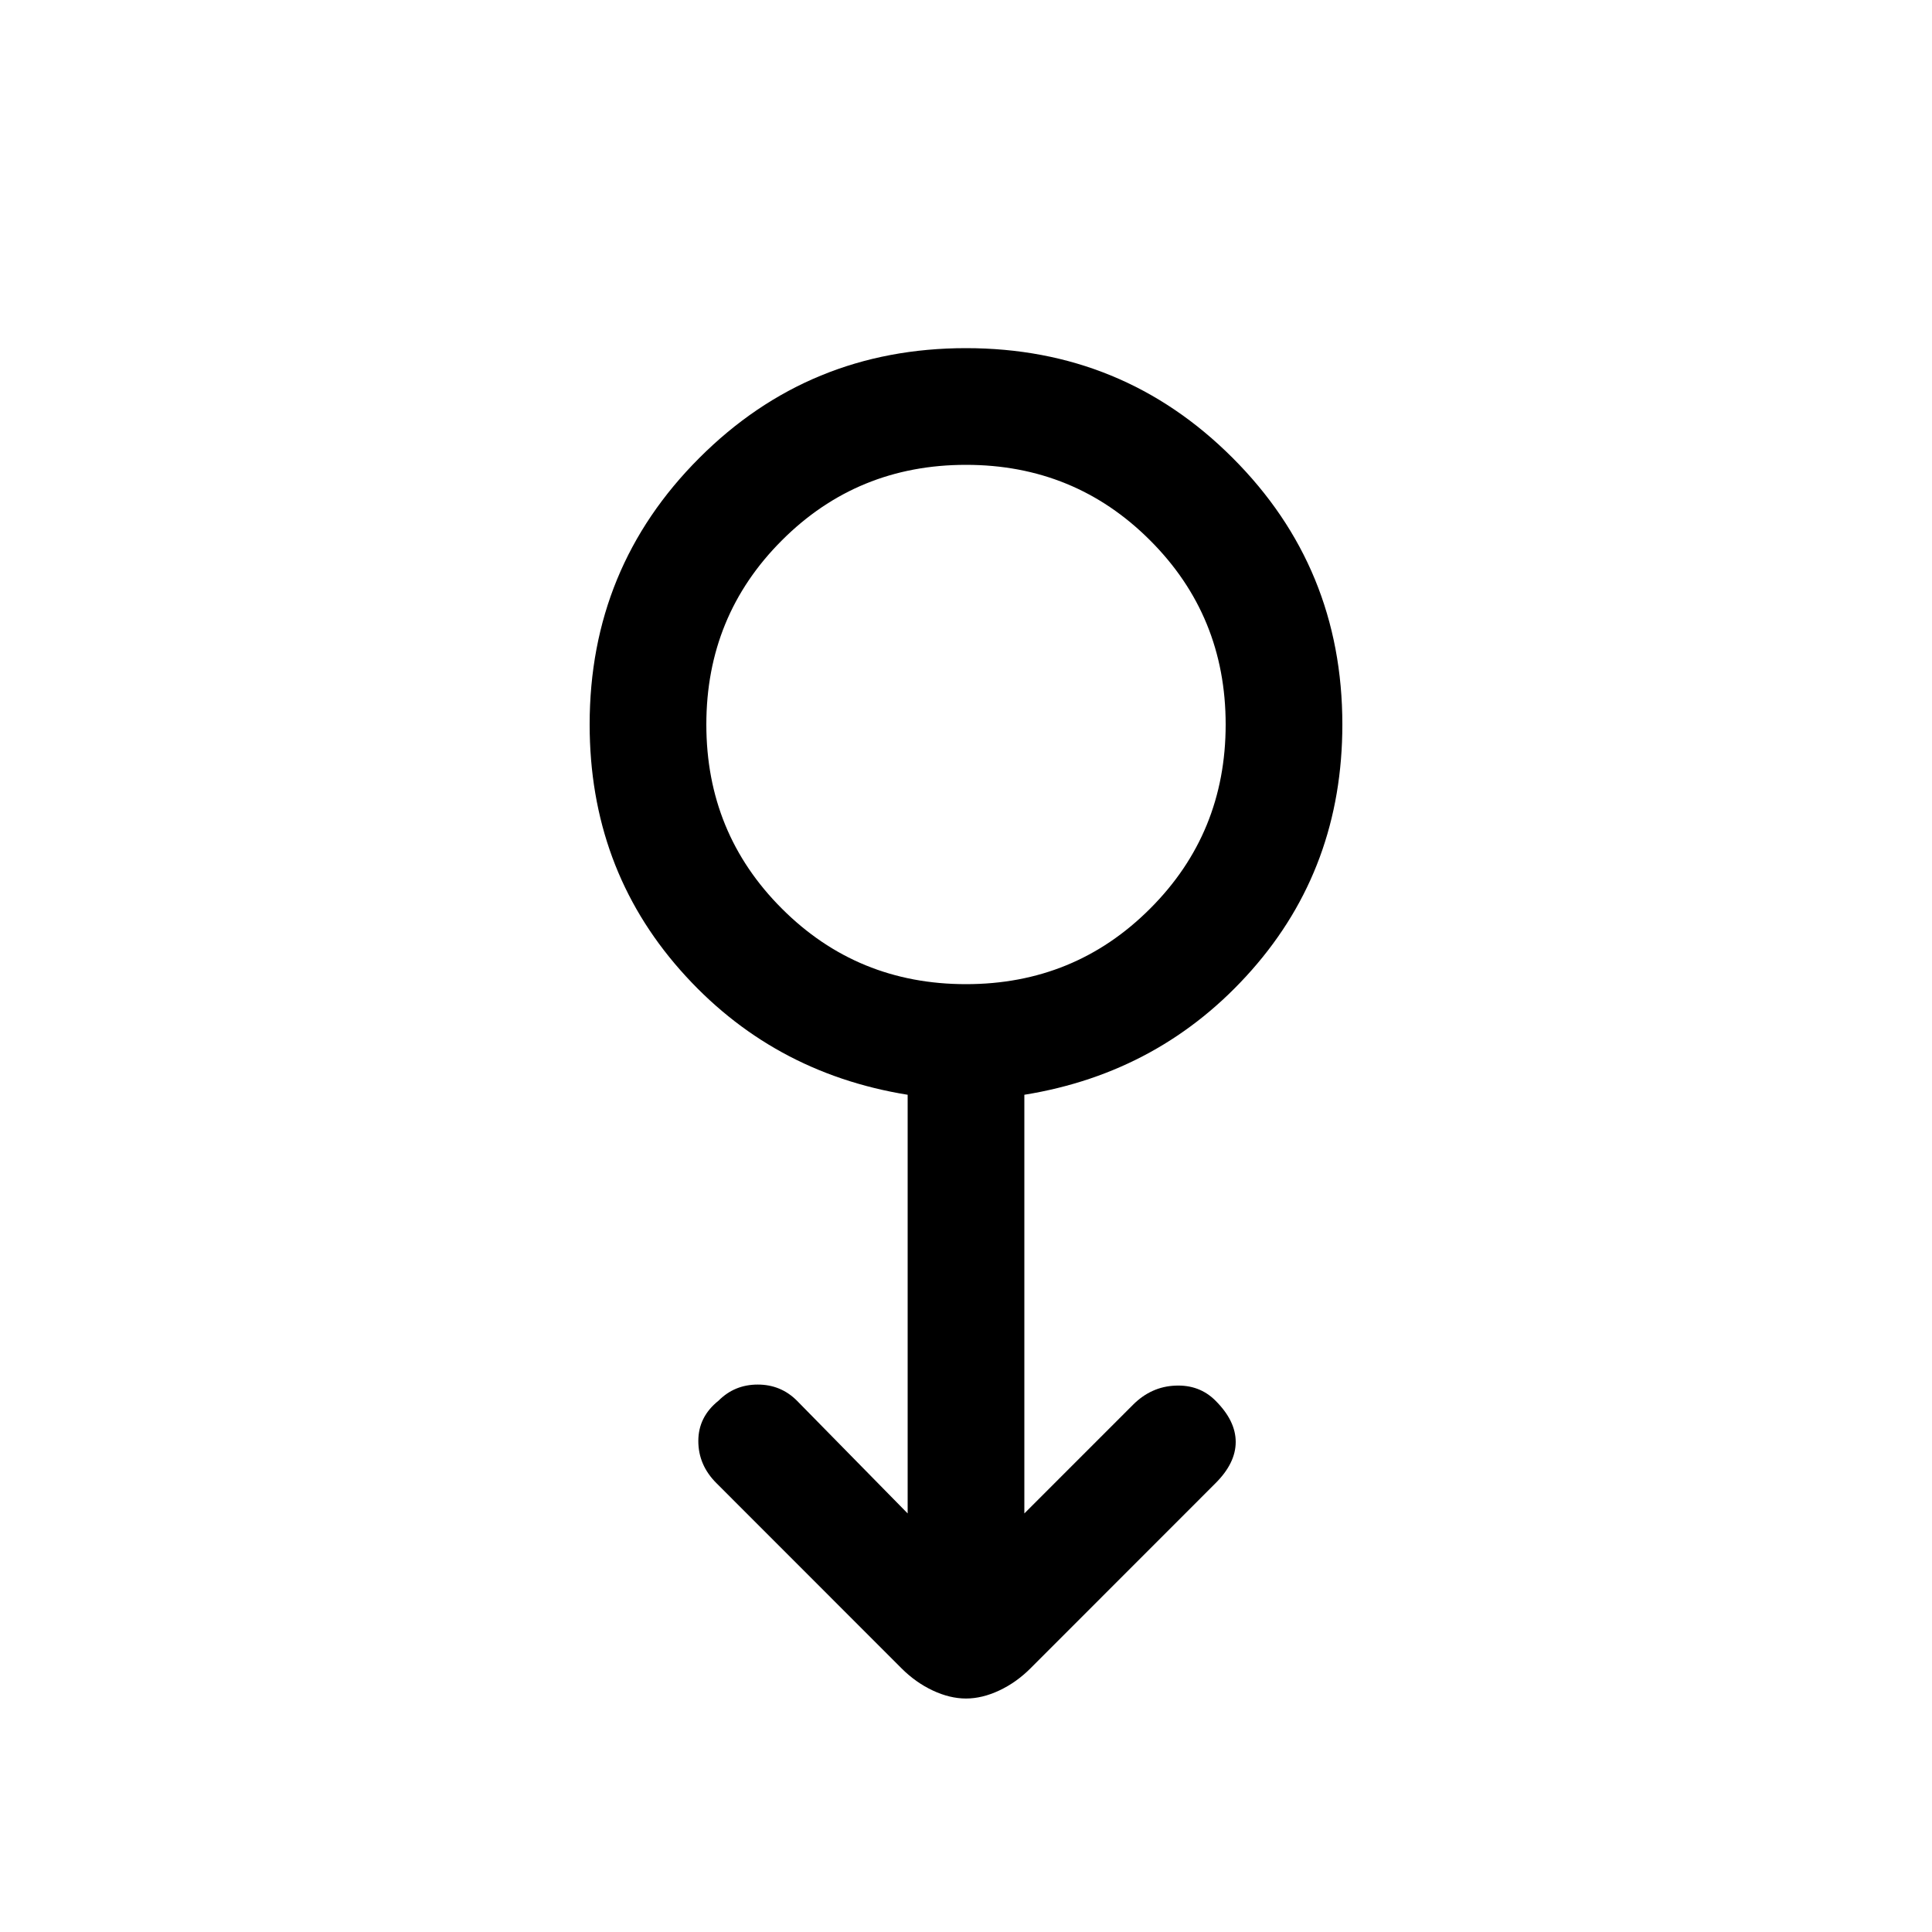 <svg xmlns="http://www.w3.org/2000/svg" height="20" width="20"><path d="M10 17.583q-.167 0-.344-.083-.177-.083-.323-.229l-1.916-1.917q-.188-.187-.188-.437t.209-.417q.166-.167.406-.167.239 0 .406.167l1.146 1.167v-4.334q-1.417-.229-2.354-1.291-.938-1.063-.938-2.542 0-1.625 1.136-2.76Q8.375 3.604 10 3.604q1.625 0 2.76 1.136 1.136 1.135 1.136 2.76 0 1.479-.938 2.542-.937 1.062-2.354 1.291v4.334l1.125-1.125q.188-.188.438-.198.25-.011.416.156.209.208.209.427t-.209.427l-1.916 1.917q-.146.146-.323.229-.177.083-.344.083Zm0-7.395q1.125 0 1.906-.782.782-.781.782-1.906t-.782-1.906q-.781-.782-1.906-.782t-1.906.782q-.782.781-.782 1.906t.782 1.906q.781.782 1.906.782ZM10 7.5Z"/></svg>